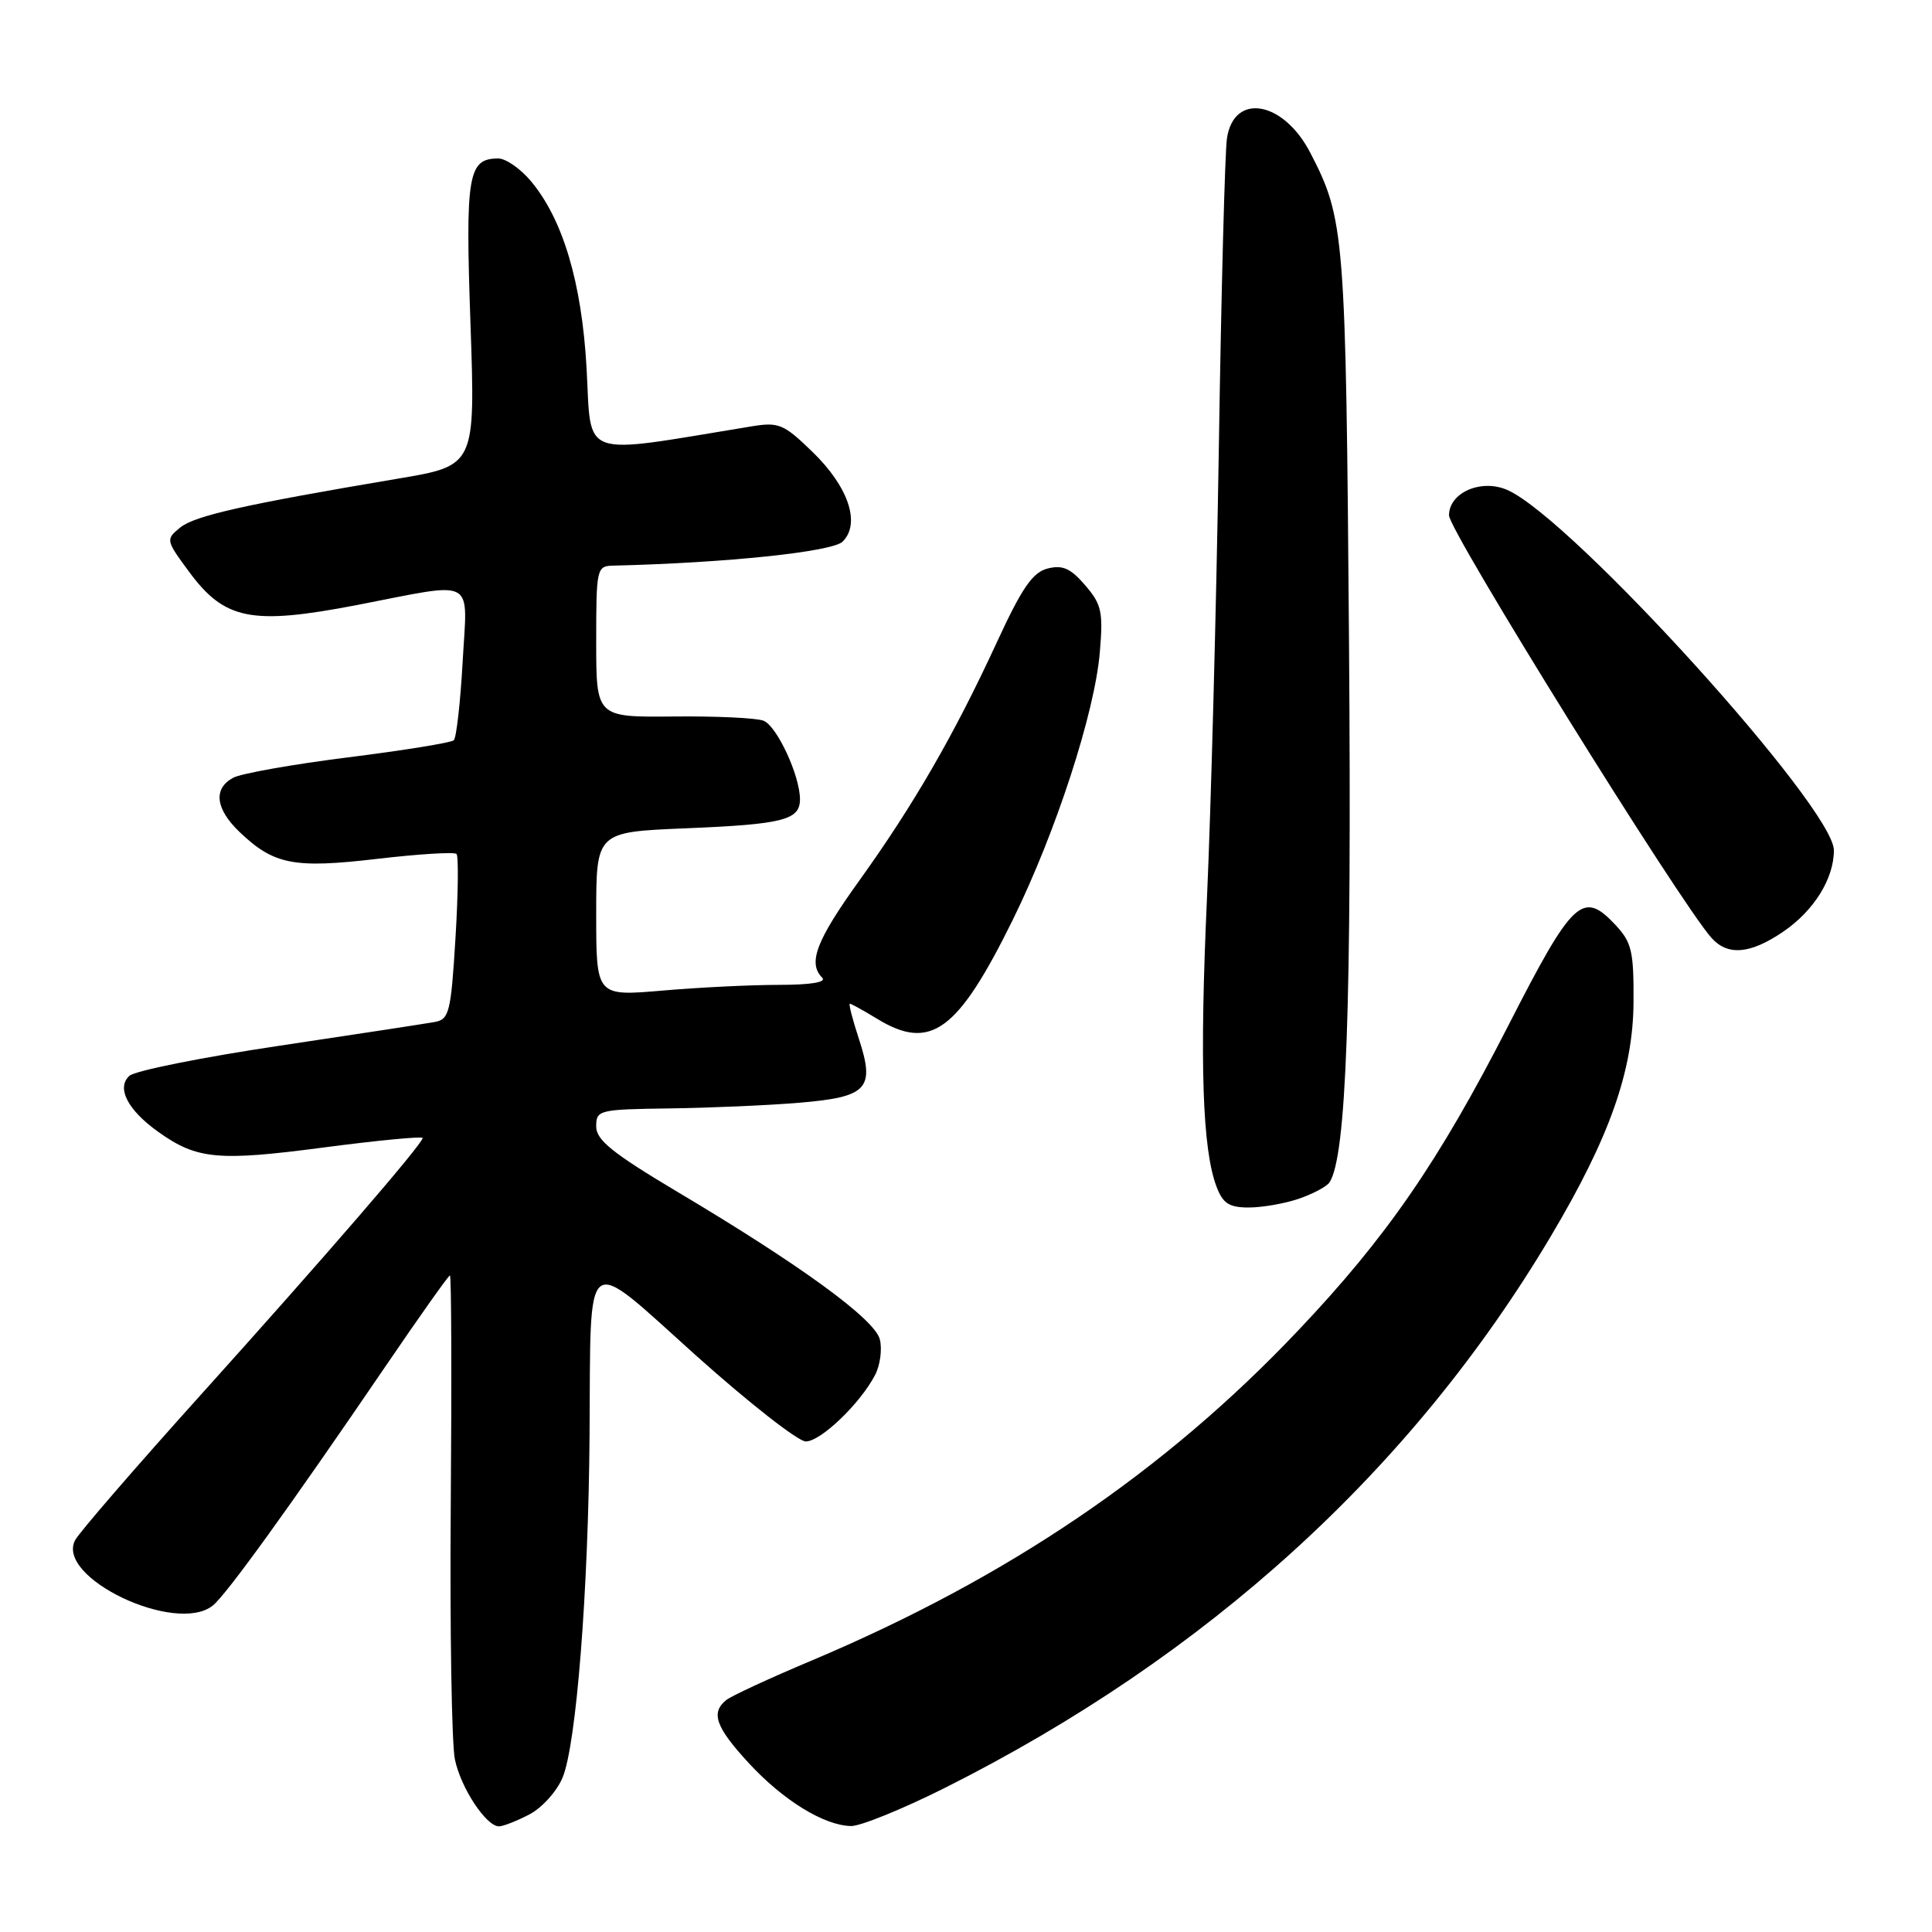 <?xml version="1.0" encoding="UTF-8" standalone="no"?>
<!DOCTYPE svg PUBLIC "-//W3C//DTD SVG 1.1//EN" "http://www.w3.org/Graphics/SVG/1.1/DTD/svg11.dtd" >
<svg xmlns="http://www.w3.org/2000/svg" xmlns:xlink="http://www.w3.org/1999/xlink" version="1.1" viewBox="0 0 256 256">
 <g >
 <path fill="currentColor"
d=" M 70.13 240.43 C 71.79 239.57 73.78 237.38 74.54 235.55 C 76.37 231.19 77.97 210.78 78.12 190.10 C 78.30 165.21 77.14 166.07 92.21 179.60 C 99.21 185.87 105.76 191.00 106.77 191.00 C 108.76 191.00 114.02 185.94 115.97 182.16 C 116.63 180.87 116.91 178.76 116.58 177.47 C 115.91 174.80 106.09 167.64 89.75 157.92 C 81.15 152.79 79.00 151.06 79.00 149.26 C 79.00 147.08 79.33 147.00 88.75 146.87 C 94.11 146.80 101.83 146.46 105.90 146.12 C 114.97 145.36 115.98 144.27 113.80 137.63 C 112.96 135.08 112.43 133.00 112.61 133.00 C 112.80 133.00 114.43 133.90 116.23 135.00 C 123.31 139.32 126.90 136.69 134.21 121.86 C 139.90 110.29 145.05 94.48 145.73 86.45 C 146.19 81.06 145.97 80.08 143.79 77.55 C 141.87 75.31 140.80 74.83 138.83 75.33 C 136.83 75.83 135.42 77.87 132.03 85.23 C 126.40 97.42 121.05 106.67 113.87 116.67 C 108.15 124.63 107.01 127.61 108.95 129.55 C 109.55 130.15 107.44 130.50 103.20 130.50 C 99.52 130.50 92.56 130.84 87.75 131.26 C 79.00 132.01 79.00 132.01 79.00 121.13 C 79.00 110.25 79.00 110.25 90.75 109.76 C 103.77 109.23 106.00 108.66 106.00 105.91 C 106.00 102.78 102.95 96.20 101.17 95.50 C 100.25 95.13 94.89 94.88 89.25 94.94 C 79.00 95.04 79.00 95.04 79.00 85.02 C 79.00 75.31 79.07 75.00 81.25 74.95 C 96.22 74.59 110.31 73.12 111.66 71.76 C 114.07 69.36 112.42 64.49 107.66 59.88 C 103.81 56.15 103.20 55.90 99.50 56.51 C 76.47 60.28 78.41 60.97 77.72 48.72 C 77.08 37.41 74.58 29.03 70.33 23.98 C 68.95 22.34 67.02 21.00 66.03 21.00 C 62.01 21.00 61.65 23.11 62.34 42.89 C 62.99 61.70 62.99 61.70 52.75 63.42 C 32.47 66.84 25.81 68.33 23.88 69.90 C 21.95 71.47 21.96 71.57 25.03 75.73 C 29.76 82.16 33.32 82.86 47.30 80.17 C 63.33 77.07 61.93 76.32 61.30 87.75 C 61.00 93.11 60.47 97.76 60.13 98.09 C 59.78 98.41 53.50 99.43 46.16 100.35 C 38.82 101.27 31.96 102.49 30.91 103.05 C 28.22 104.49 28.54 107.18 31.75 110.25 C 36.30 114.59 38.94 115.10 50.01 113.80 C 55.49 113.16 60.20 112.87 60.49 113.15 C 60.77 113.44 60.71 118.48 60.35 124.35 C 59.75 134.16 59.52 135.07 57.60 135.42 C 56.44 135.63 47.17 137.05 37.00 138.57 C 26.82 140.09 17.89 141.88 17.15 142.55 C 15.39 144.14 16.91 147.09 21.00 150.00 C 26.10 153.63 28.90 153.89 42.86 152.05 C 50.09 151.10 56.00 150.54 56.00 150.79 C 56.00 151.57 43.06 166.55 26.59 184.84 C 18.00 194.38 10.52 203.03 9.96 204.07 C 7.31 209.03 23.29 216.64 28.19 212.75 C 29.96 211.35 38.43 199.61 50.94 181.25 C 55.53 174.51 59.43 169.00 59.62 169.00 C 59.81 169.00 59.86 182.61 59.73 199.25 C 59.60 215.89 59.85 231.14 60.28 233.15 C 61.08 236.94 64.42 242.00 66.12 242.00 C 66.66 242.00 68.46 241.30 70.13 240.43 Z  M 125.19 236.91 C 159.98 219.44 187.05 194.81 205.48 163.83 C 213.26 150.75 216.39 141.91 216.45 132.83 C 216.49 126.03 216.22 124.87 214.04 122.54 C 209.71 117.93 208.41 119.16 199.85 135.91 C 190.64 153.91 183.74 163.93 172.01 176.30 C 154.30 195.00 133.54 209.07 107.50 220.05 C 102.00 222.36 96.94 224.71 96.25 225.25 C 94.14 226.93 94.82 228.85 99.20 233.60 C 103.76 238.55 109.18 241.89 112.77 241.96 C 114.02 241.98 119.60 239.71 125.19 236.91 Z  M 172.10 158.84 C 173.97 158.20 175.80 157.22 176.16 156.68 C 178.41 153.27 179.12 133.47 178.75 85.00 C 178.33 30.97 178.18 29.04 173.63 20.26 C 170.07 13.37 163.51 12.21 162.58 18.31 C 162.31 20.06 161.82 38.60 161.50 59.50 C 161.17 80.40 160.46 107.17 159.93 119.00 C 158.94 140.89 159.32 152.32 161.20 157.25 C 162.04 159.47 162.87 160.00 165.47 160.00 C 167.25 160.00 170.23 159.48 172.10 158.84 Z  M 236.26 123.47 C 240.34 120.70 243.00 116.44 243.00 112.67 C 243.00 107.04 208.48 68.91 199.81 64.96 C 196.35 63.38 192.00 65.24 192.00 68.29 C 192.00 70.34 222.51 119.46 226.76 124.25 C 228.91 126.68 231.89 126.44 236.26 123.47 Z "/>
</g>
</svg>